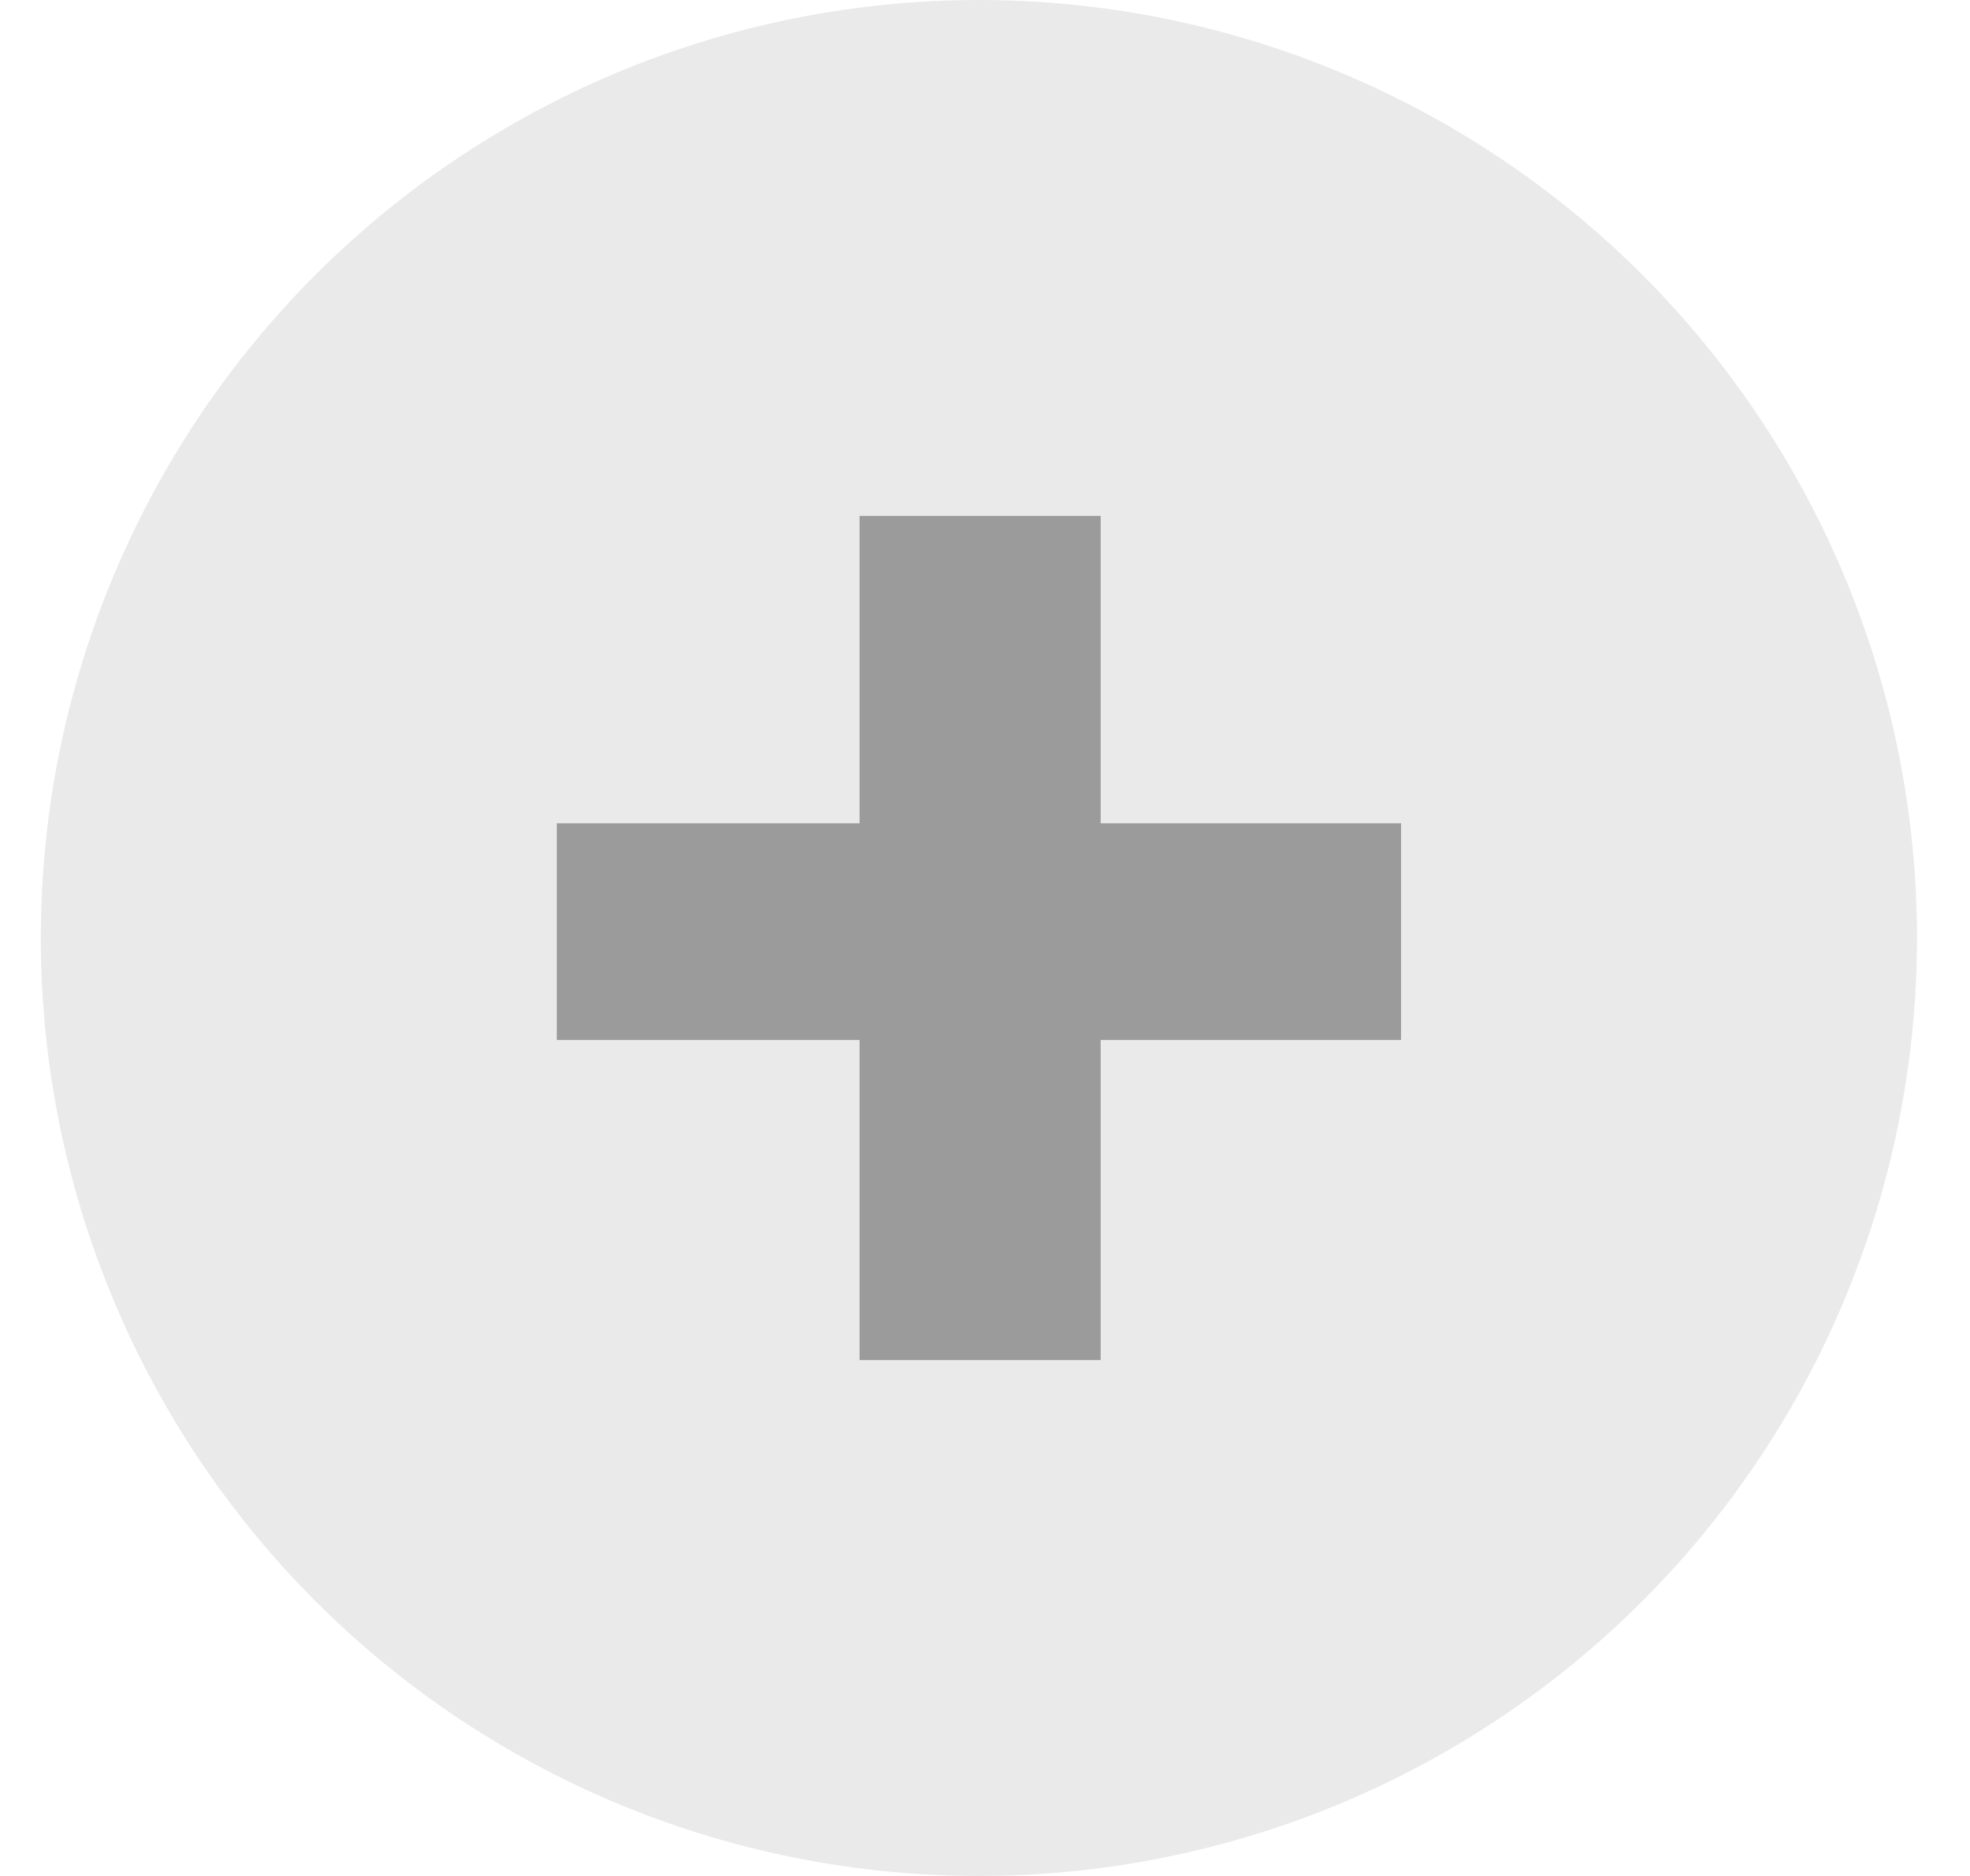 <svg width="21" height="20" viewBox="0 0 21 20" fill="none" xmlns="http://www.w3.org/2000/svg">
<circle cx="10.435" cy="10" r="10" fill="#EAEAEA"/>
<path fill-rule="evenodd" clip-rule="evenodd" d="M14.935 11.087H11.733V14.5H9.163V11.087H5.935V8.777H9.163V5.5H11.733V8.777H14.935V11.087Z" fill="#9B9B9B"/>
</svg>
